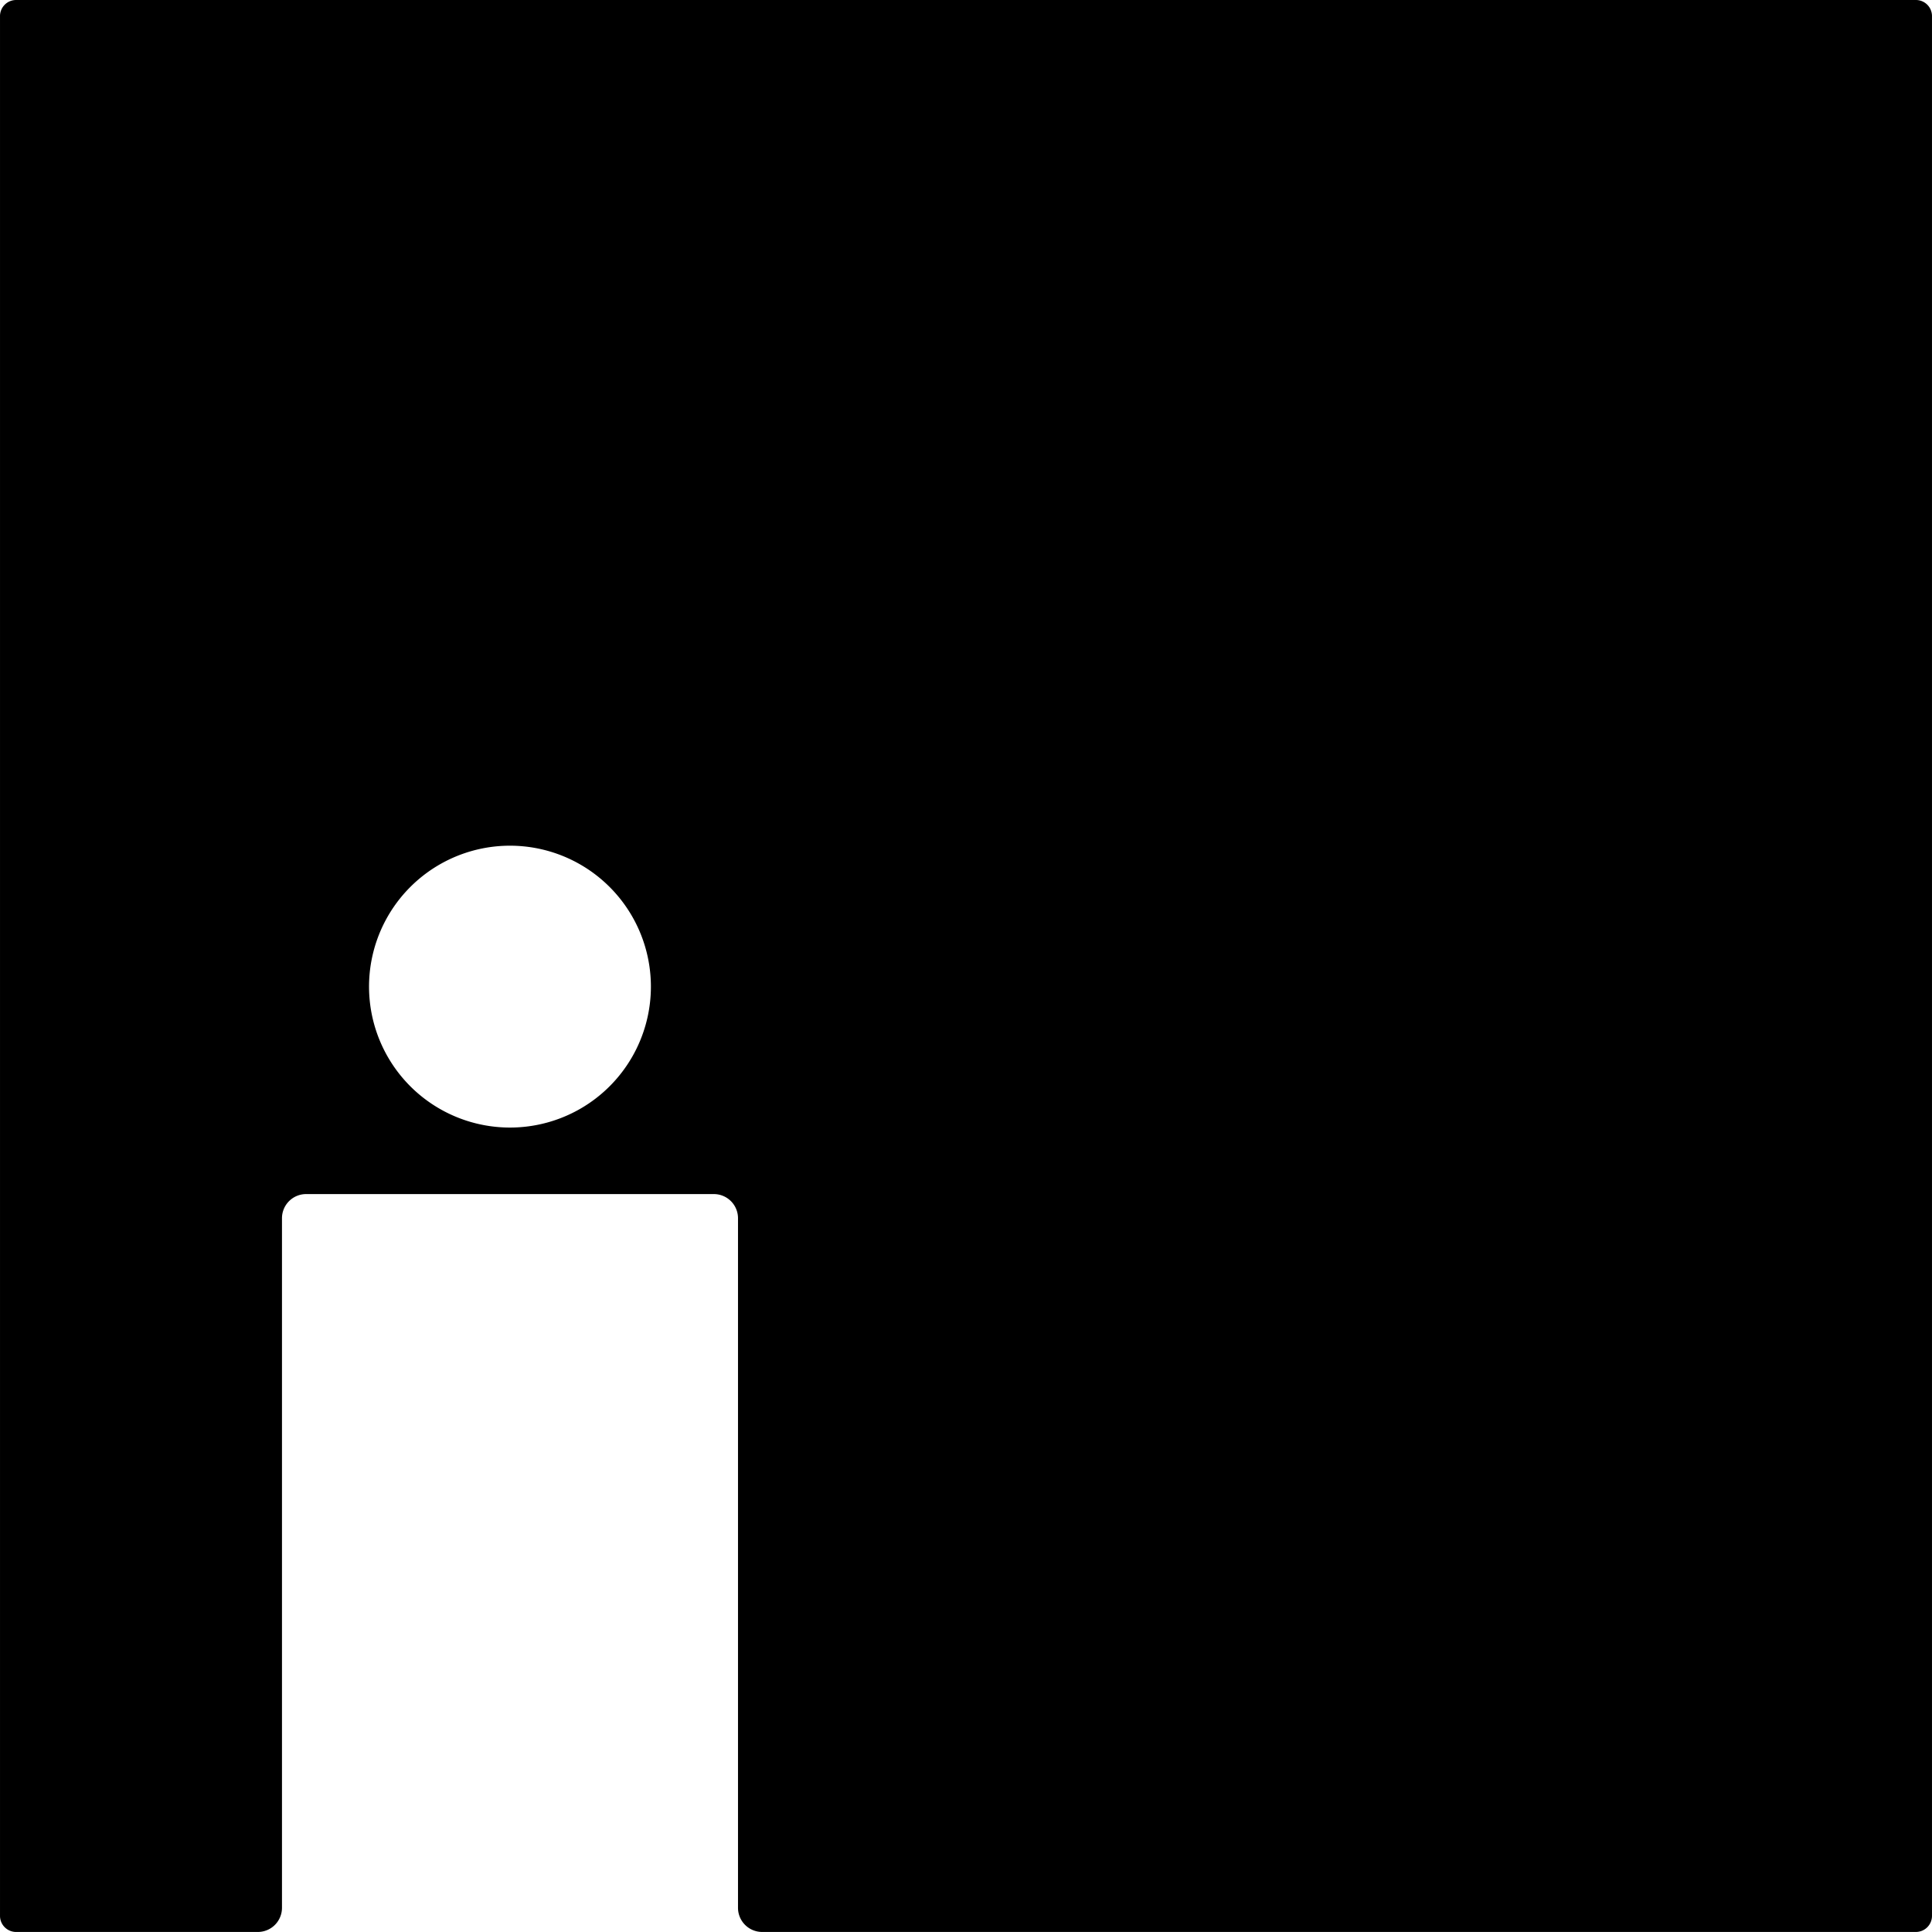 <svg xmlns="http://www.w3.org/2000/svg" width="120mm" height="119.998mm" viewBox="0 0 340.157 340.153">
  <g id="Schilder">
      <g id="T-03_M">
        <path fill="#000000" stroke="none" d="M339.327.83a2.835,2.835,0,0,0-2-.83H2.835A2.834,2.834,0,0,0,0,2.835V337.318a2.836,2.836,0,0,0,2.835,2.835H45.394a4.254,4.254,0,0,0,4.252-4.252V214.488a4.252,4.252,0,0,1,4.252-4.252h71.786a4.252,4.252,0,0,1,4.252,4.252V335.9a4.254,4.254,0,0,0,4.252,4.252H337.323a2.836,2.836,0,0,0,2.834-2.835V2.835A2.834,2.834,0,0,0,339.327.83ZM114.6,173.712a24.811,24.811,0,0,1-24.812,24.812h0A24.813,24.813,0,1,1,114.6,173.711Z"/>
      </g>
    </g>
</svg>
